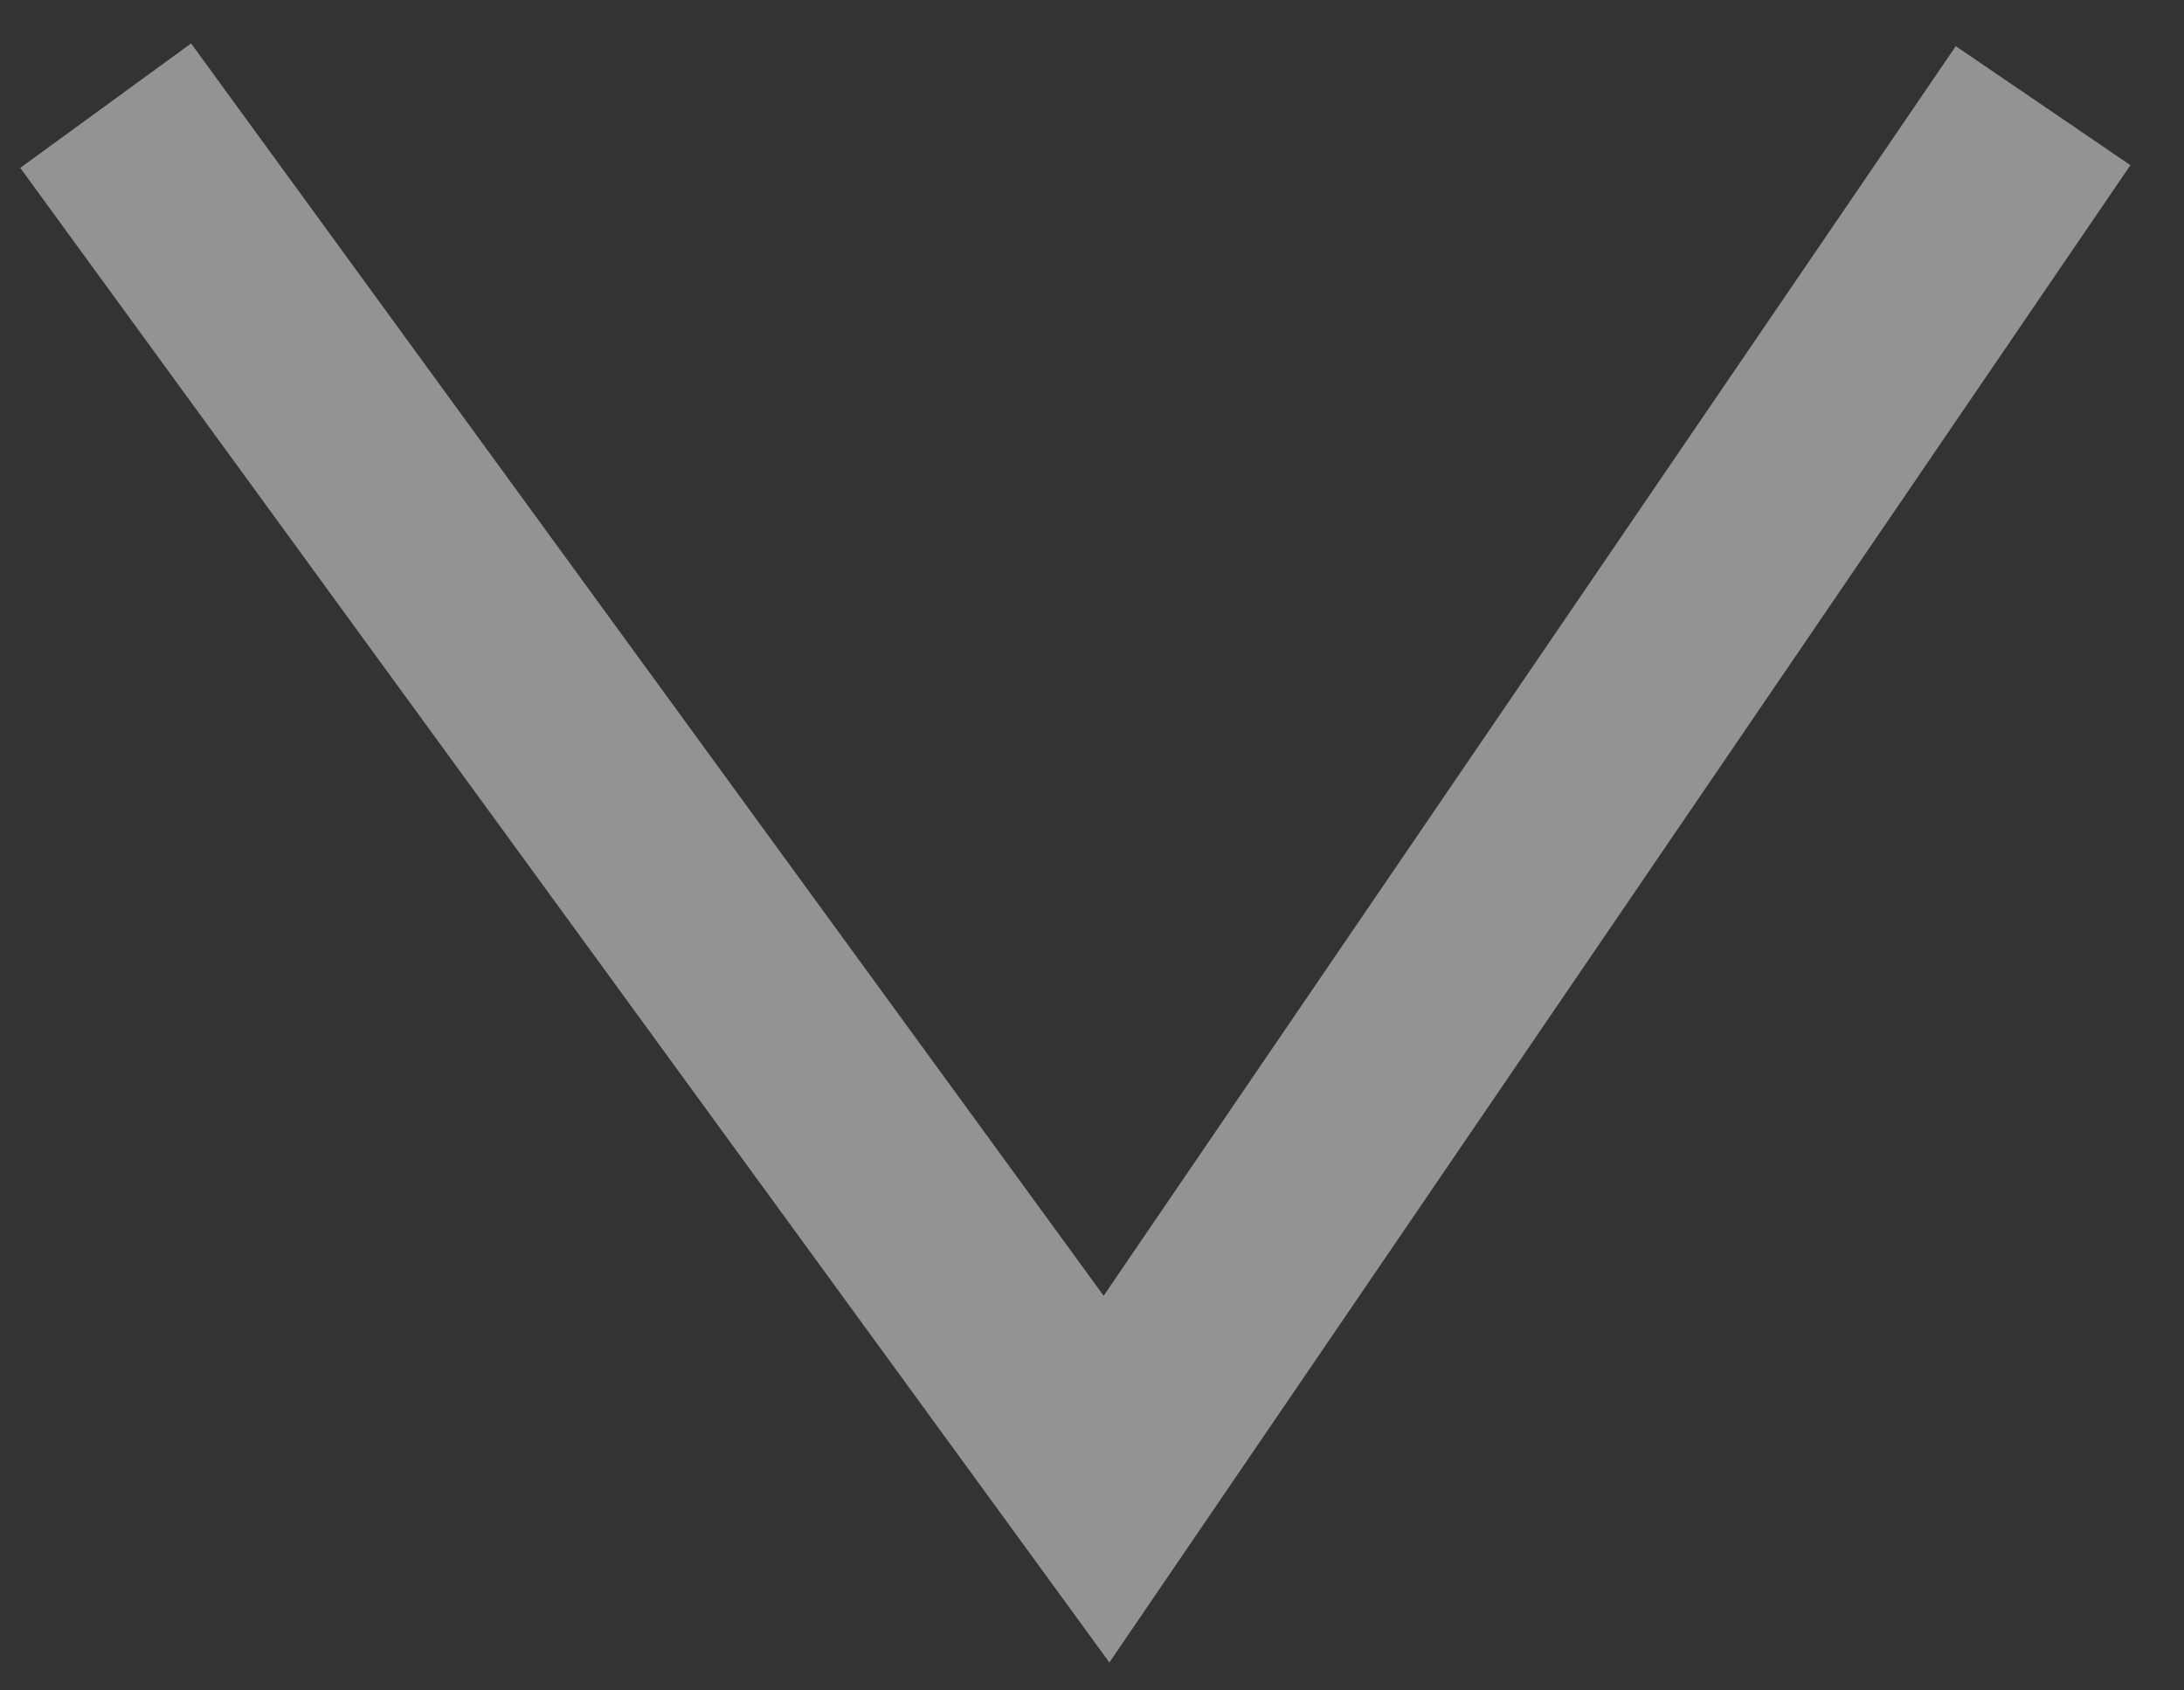 <svg width="31" height="24" viewBox="0 0 31 24" fill="none" xmlns="http://www.w3.org/2000/svg">
<rect x="0" y="0" width="31" height="24" fill="#333333" stroke="none"/>
<path d="M1.5 1.5L15.706 21L29 1.5" stroke="white" stroke-opacity="0.47" stroke-width="3"/>
</svg>
